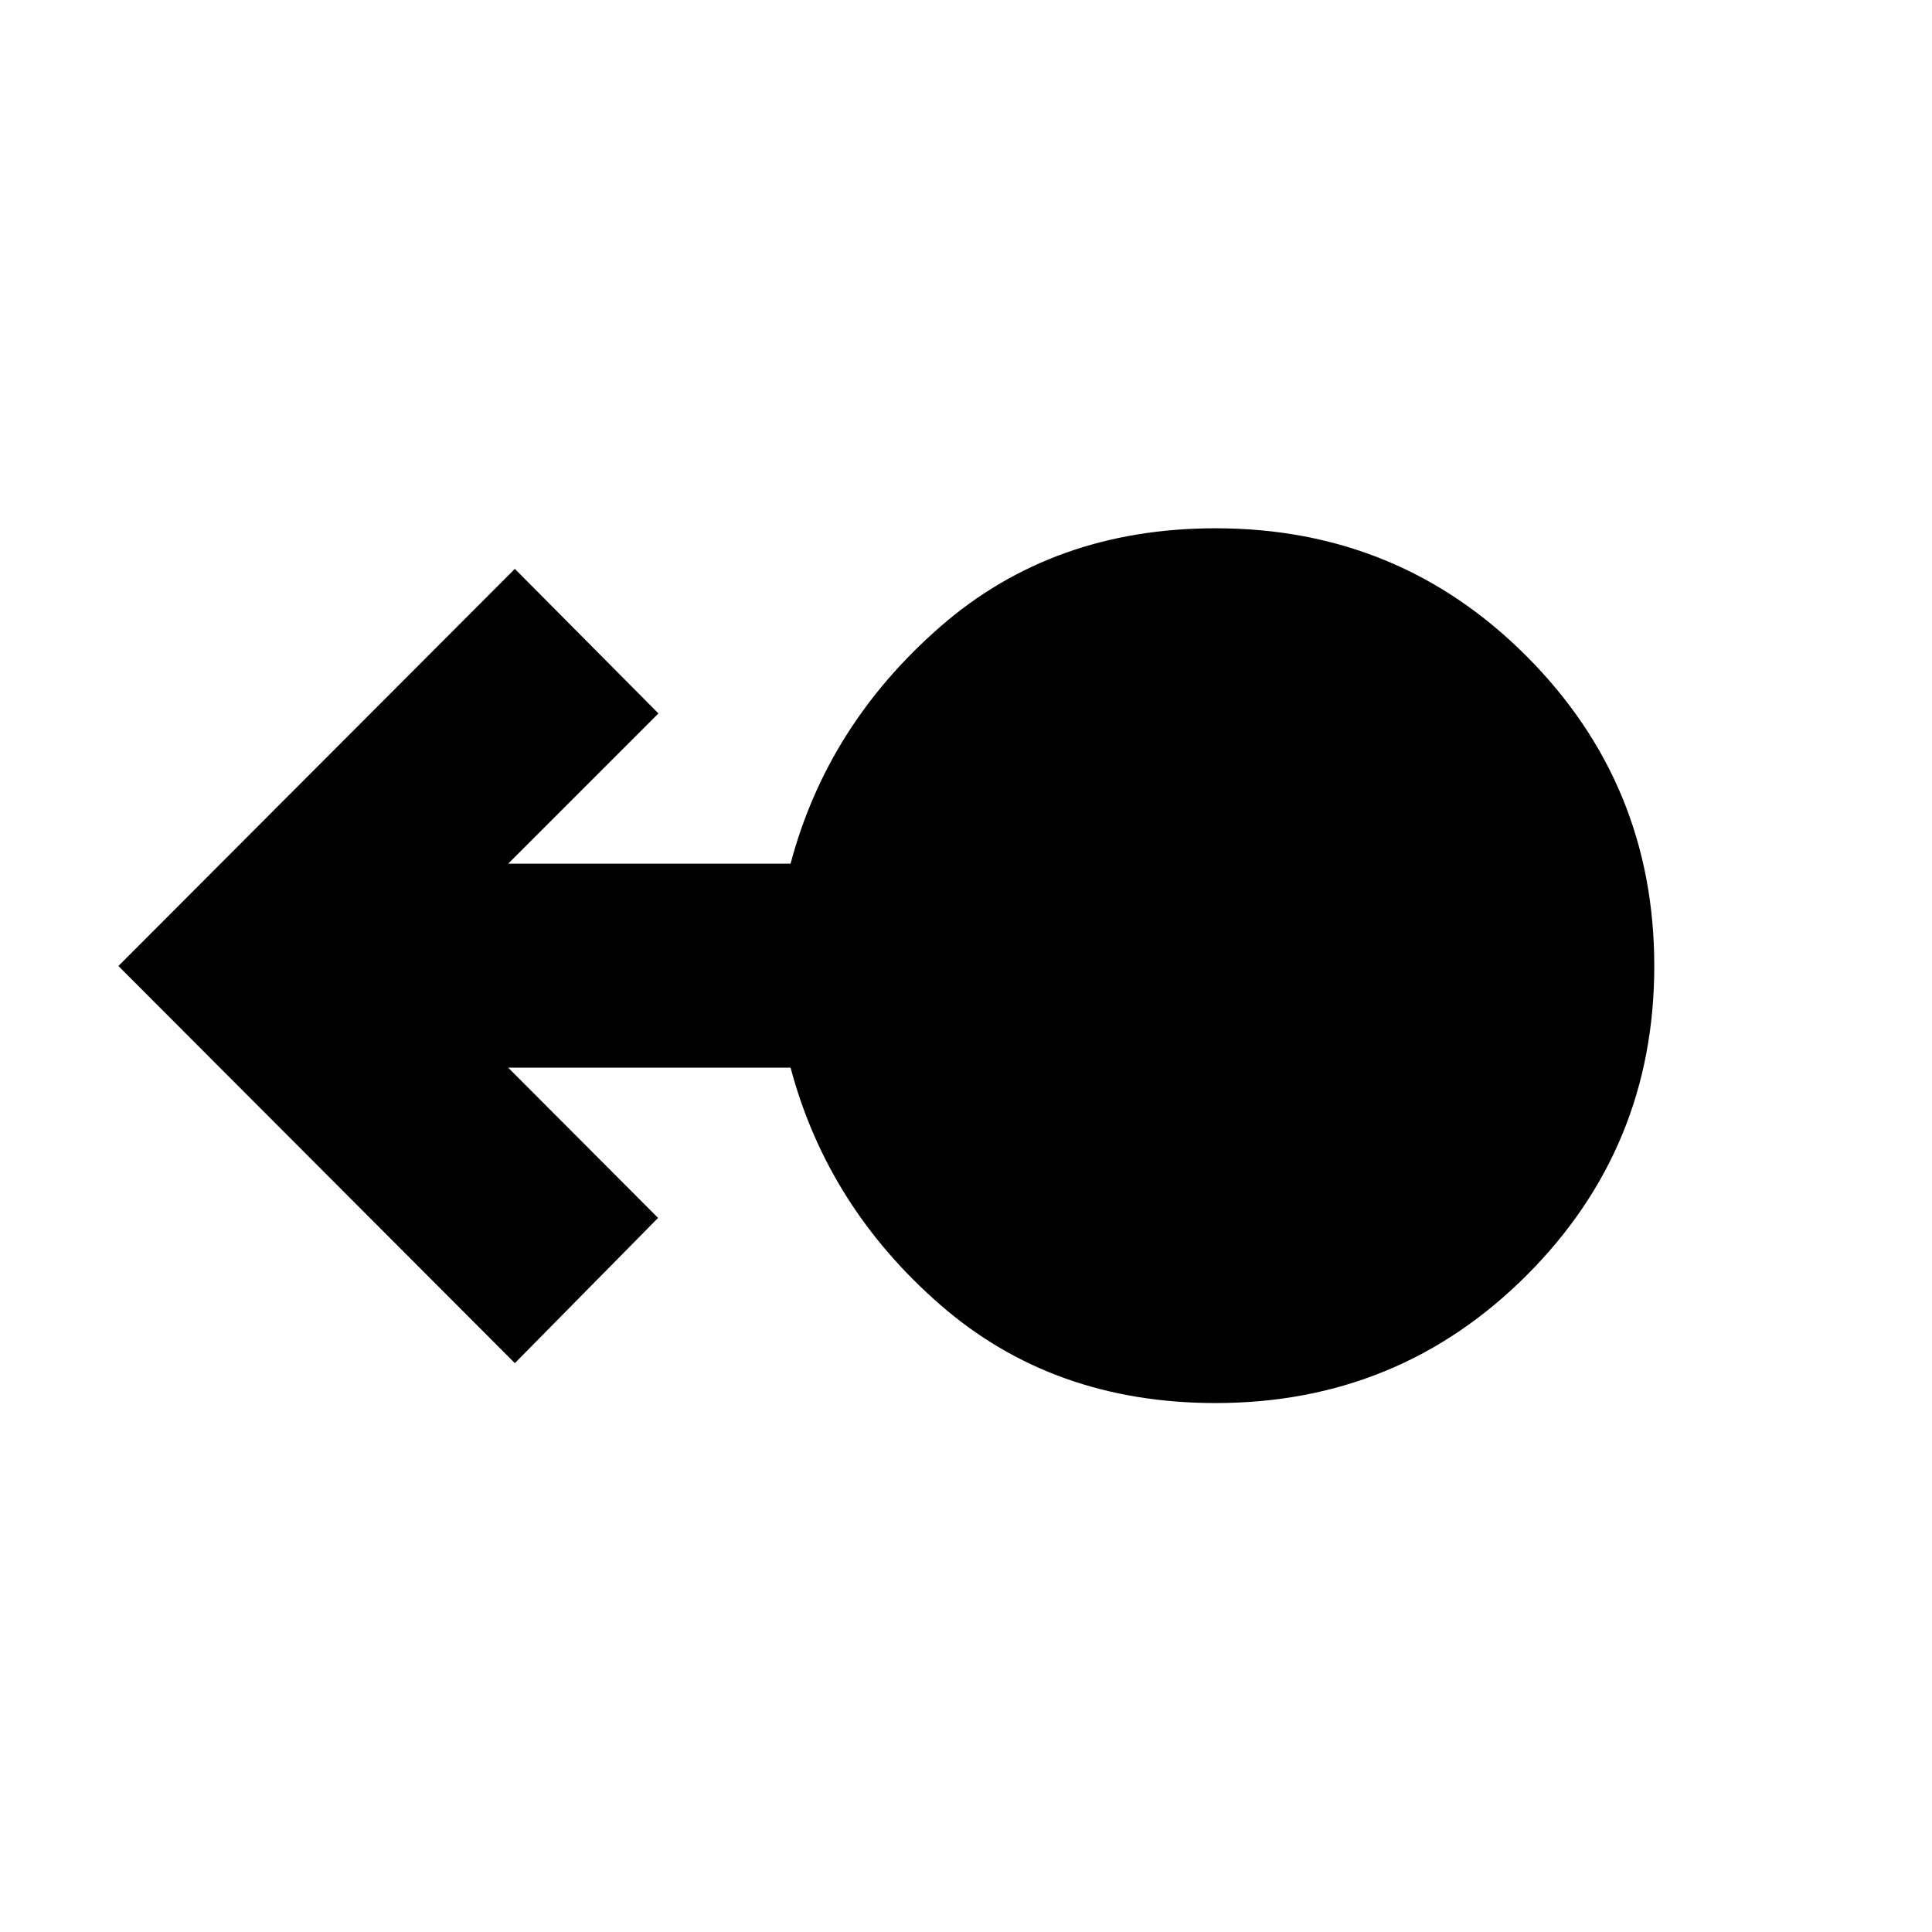 <svg xmlns="http://www.w3.org/2000/svg" height="40" viewBox="0 -960 960 960" width="40"><path d="M604.02-262.83q-80.8 0-136.83-48.84-56.02-48.83-74.36-117.83H252.5l74.5 74.67-71.17 72.16L58.83-480l197-197.33 71.34 71.83-74.67 74.67h140.33q18.19-68.67 74.27-117.67t136.96-49q91.11 0 154.52 63.61Q822-570.28 822-479.97q0 90.3-63.48 153.72t-154.5 63.42Z"/></svg>